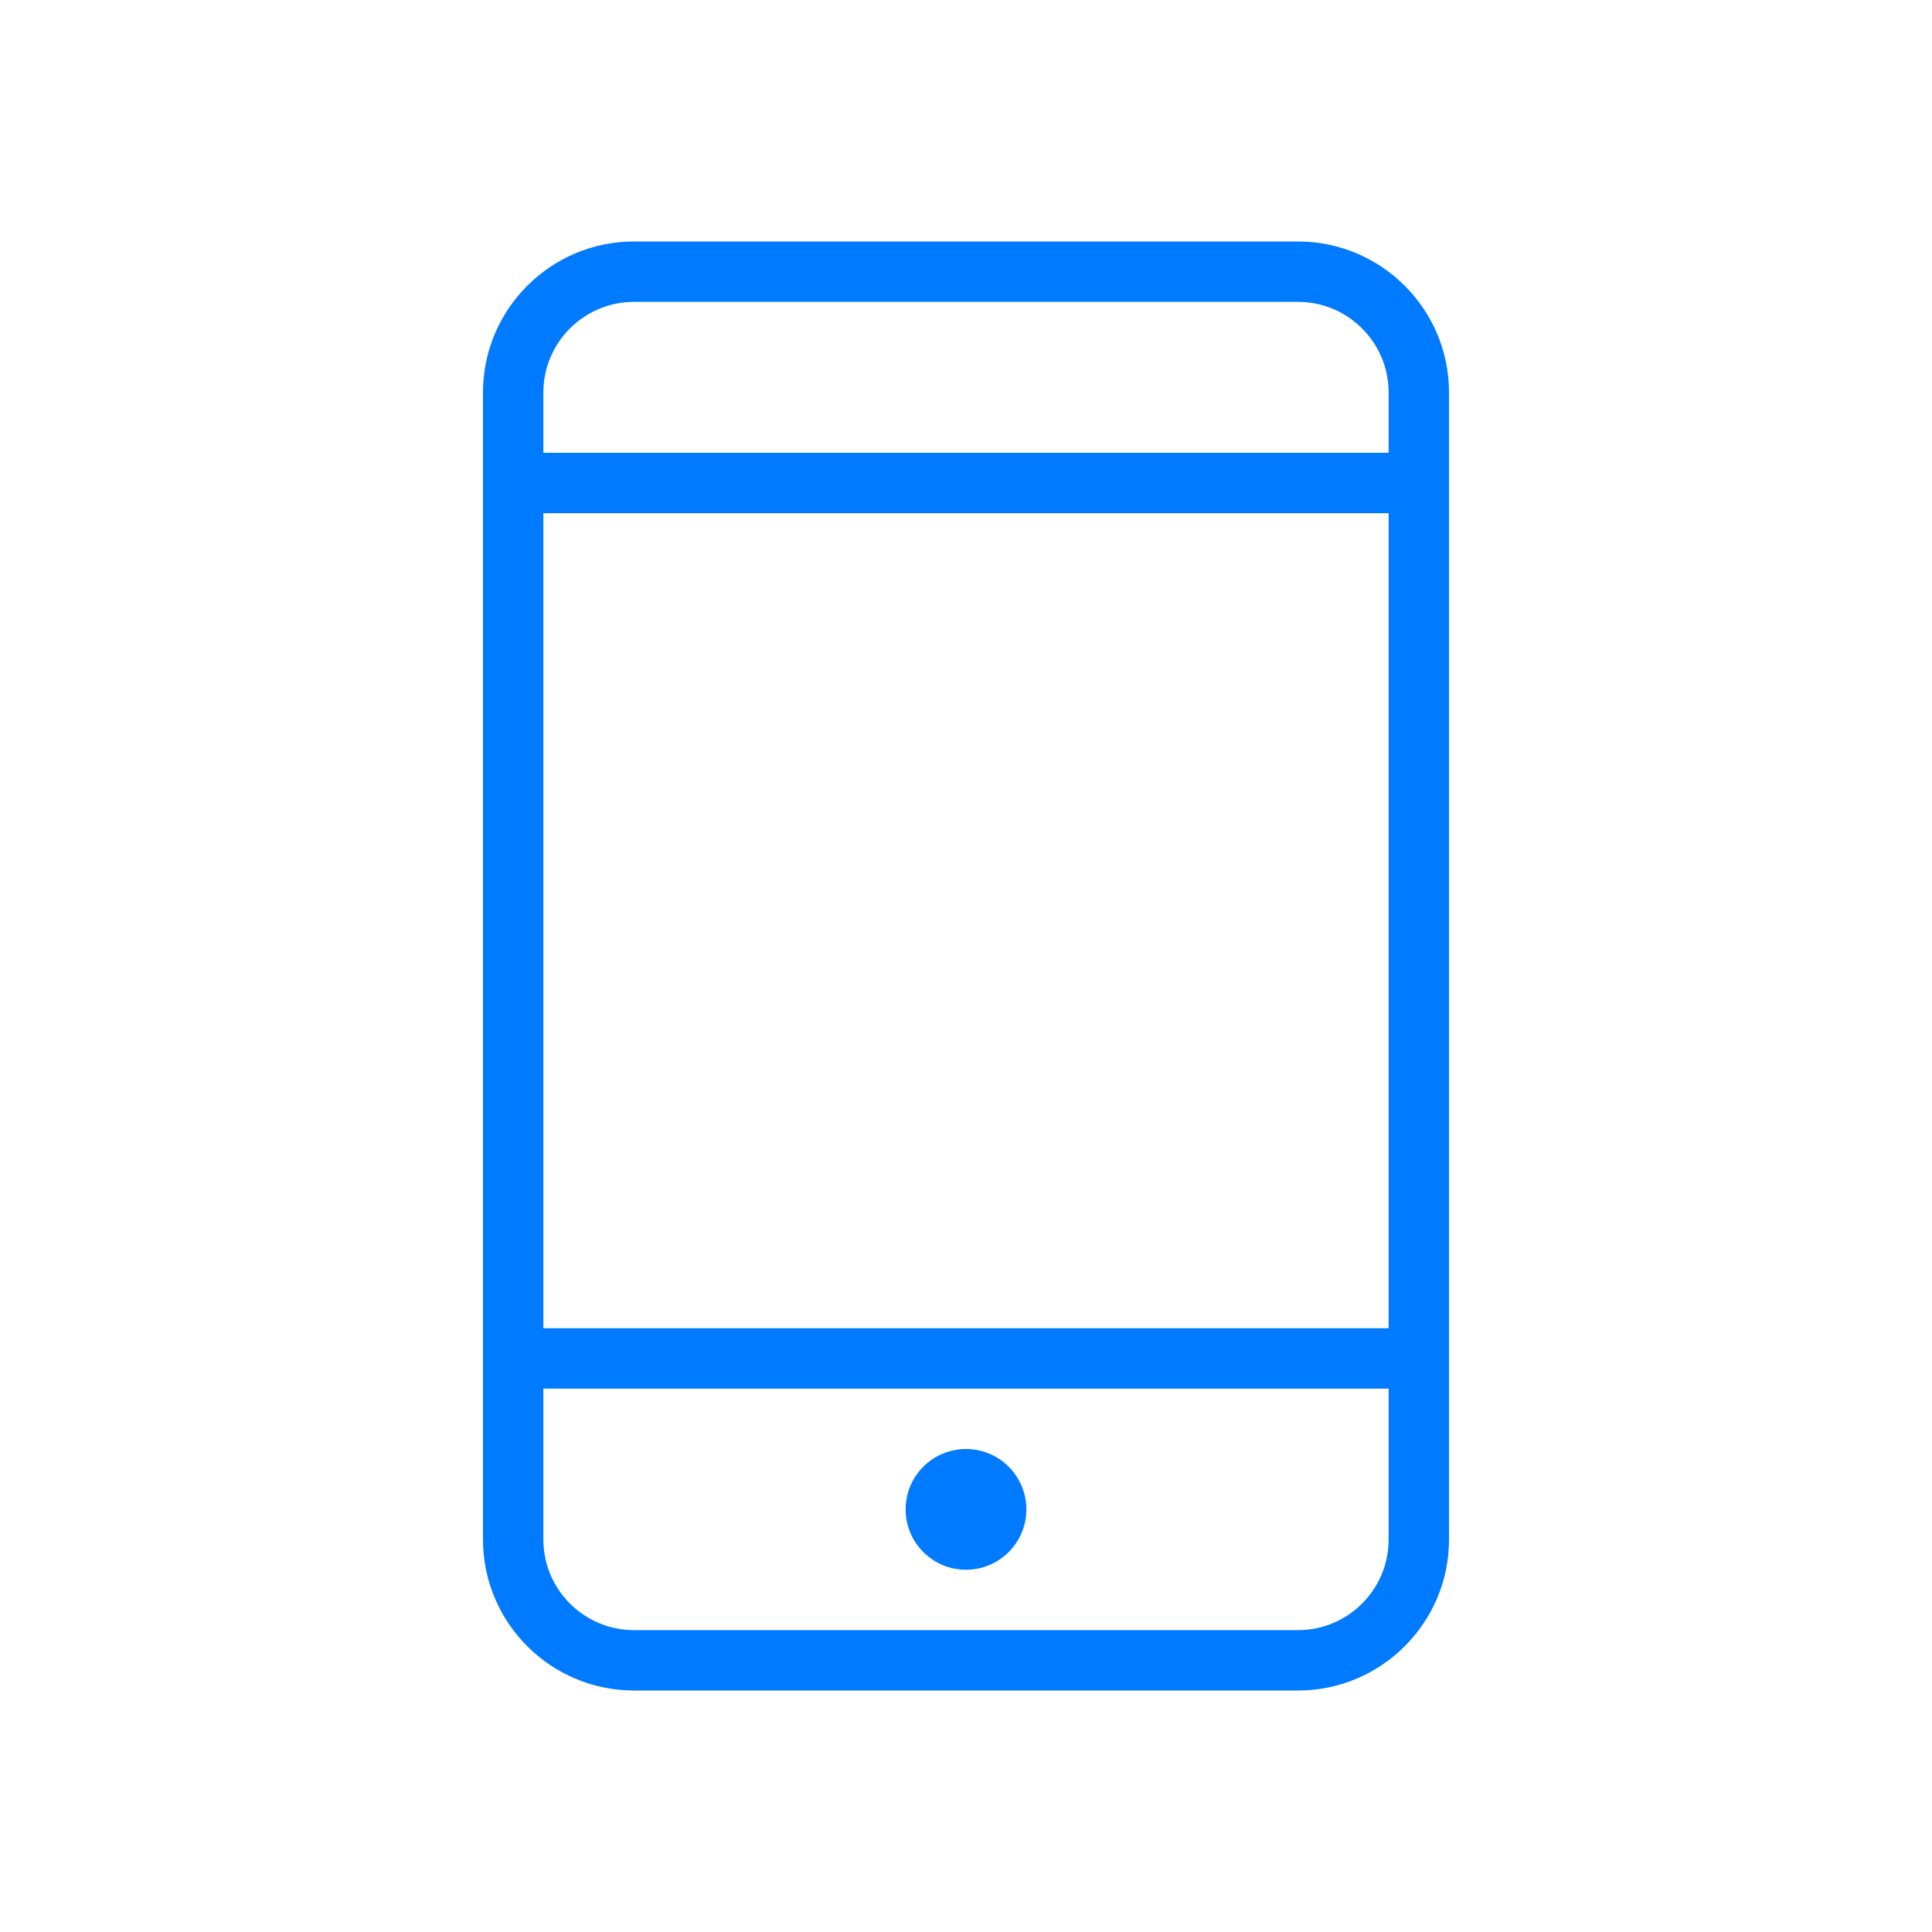 <?xml version="1.0" encoding="utf-8"?>
<!-- Generated by IcoMoon.io -->
<!DOCTYPE svg PUBLIC "-//W3C//DTD SVG 1.1//EN" "http://www.w3.org/Graphics/SVG/1.1/DTD/svg11.dtd">
<svg version="1.1" xmlns="http://www.w3.org/2000/svg" xmlns:xlink="http://www.w3.org/1999/xlink" width="32" height="32" viewBox="0 0 32 32">
<path fill="#007aff" d="M23.5 8.5h-14.5c-0.276 0-0.5-0.224-0.5-0.5s0.224-0.5 0.5-0.5h14.5c0.276 0 0.5 0.224 0.5 0.5s-0.224 0.5-0.5 0.5z"></path>
<path fill="#007aff" d="M23.5 23h-14.5c-0.276 0-0.5-0.224-0.5-0.5s0.224-0.5 0.5-0.5h14.5c0.276 0 0.5 0.224 0.5 0.5s-0.224 0.5-0.5 0.5z"></path>
<path fill="#007aff" d="M10.5 5c-0.827 0-1.5 0.673-1.5 1.5v19c0 0.827 0.673 1.5 1.5 1.5h11c0.827 0 1.5-0.673 1.5-1.5v-19c0-0.827-0.673-1.5-1.5-1.5h-11zM21.5 28h-11c-1.379 0-2.5-1.122-2.5-2.5v-19c0-1.378 1.121-2.5 2.5-2.5h11c1.378 0 2.5 1.122 2.5 2.5v19c0 1.378-1.122 2.5-2.5 2.5v0z"></path>
<path fill="#007aff" d="M16 26c-0.552 0-1-0.448-1-1s0.448-1 1-1c0.552 0 1 0.448 1 1s-0.448 1-1 1z"></path>
</svg>
